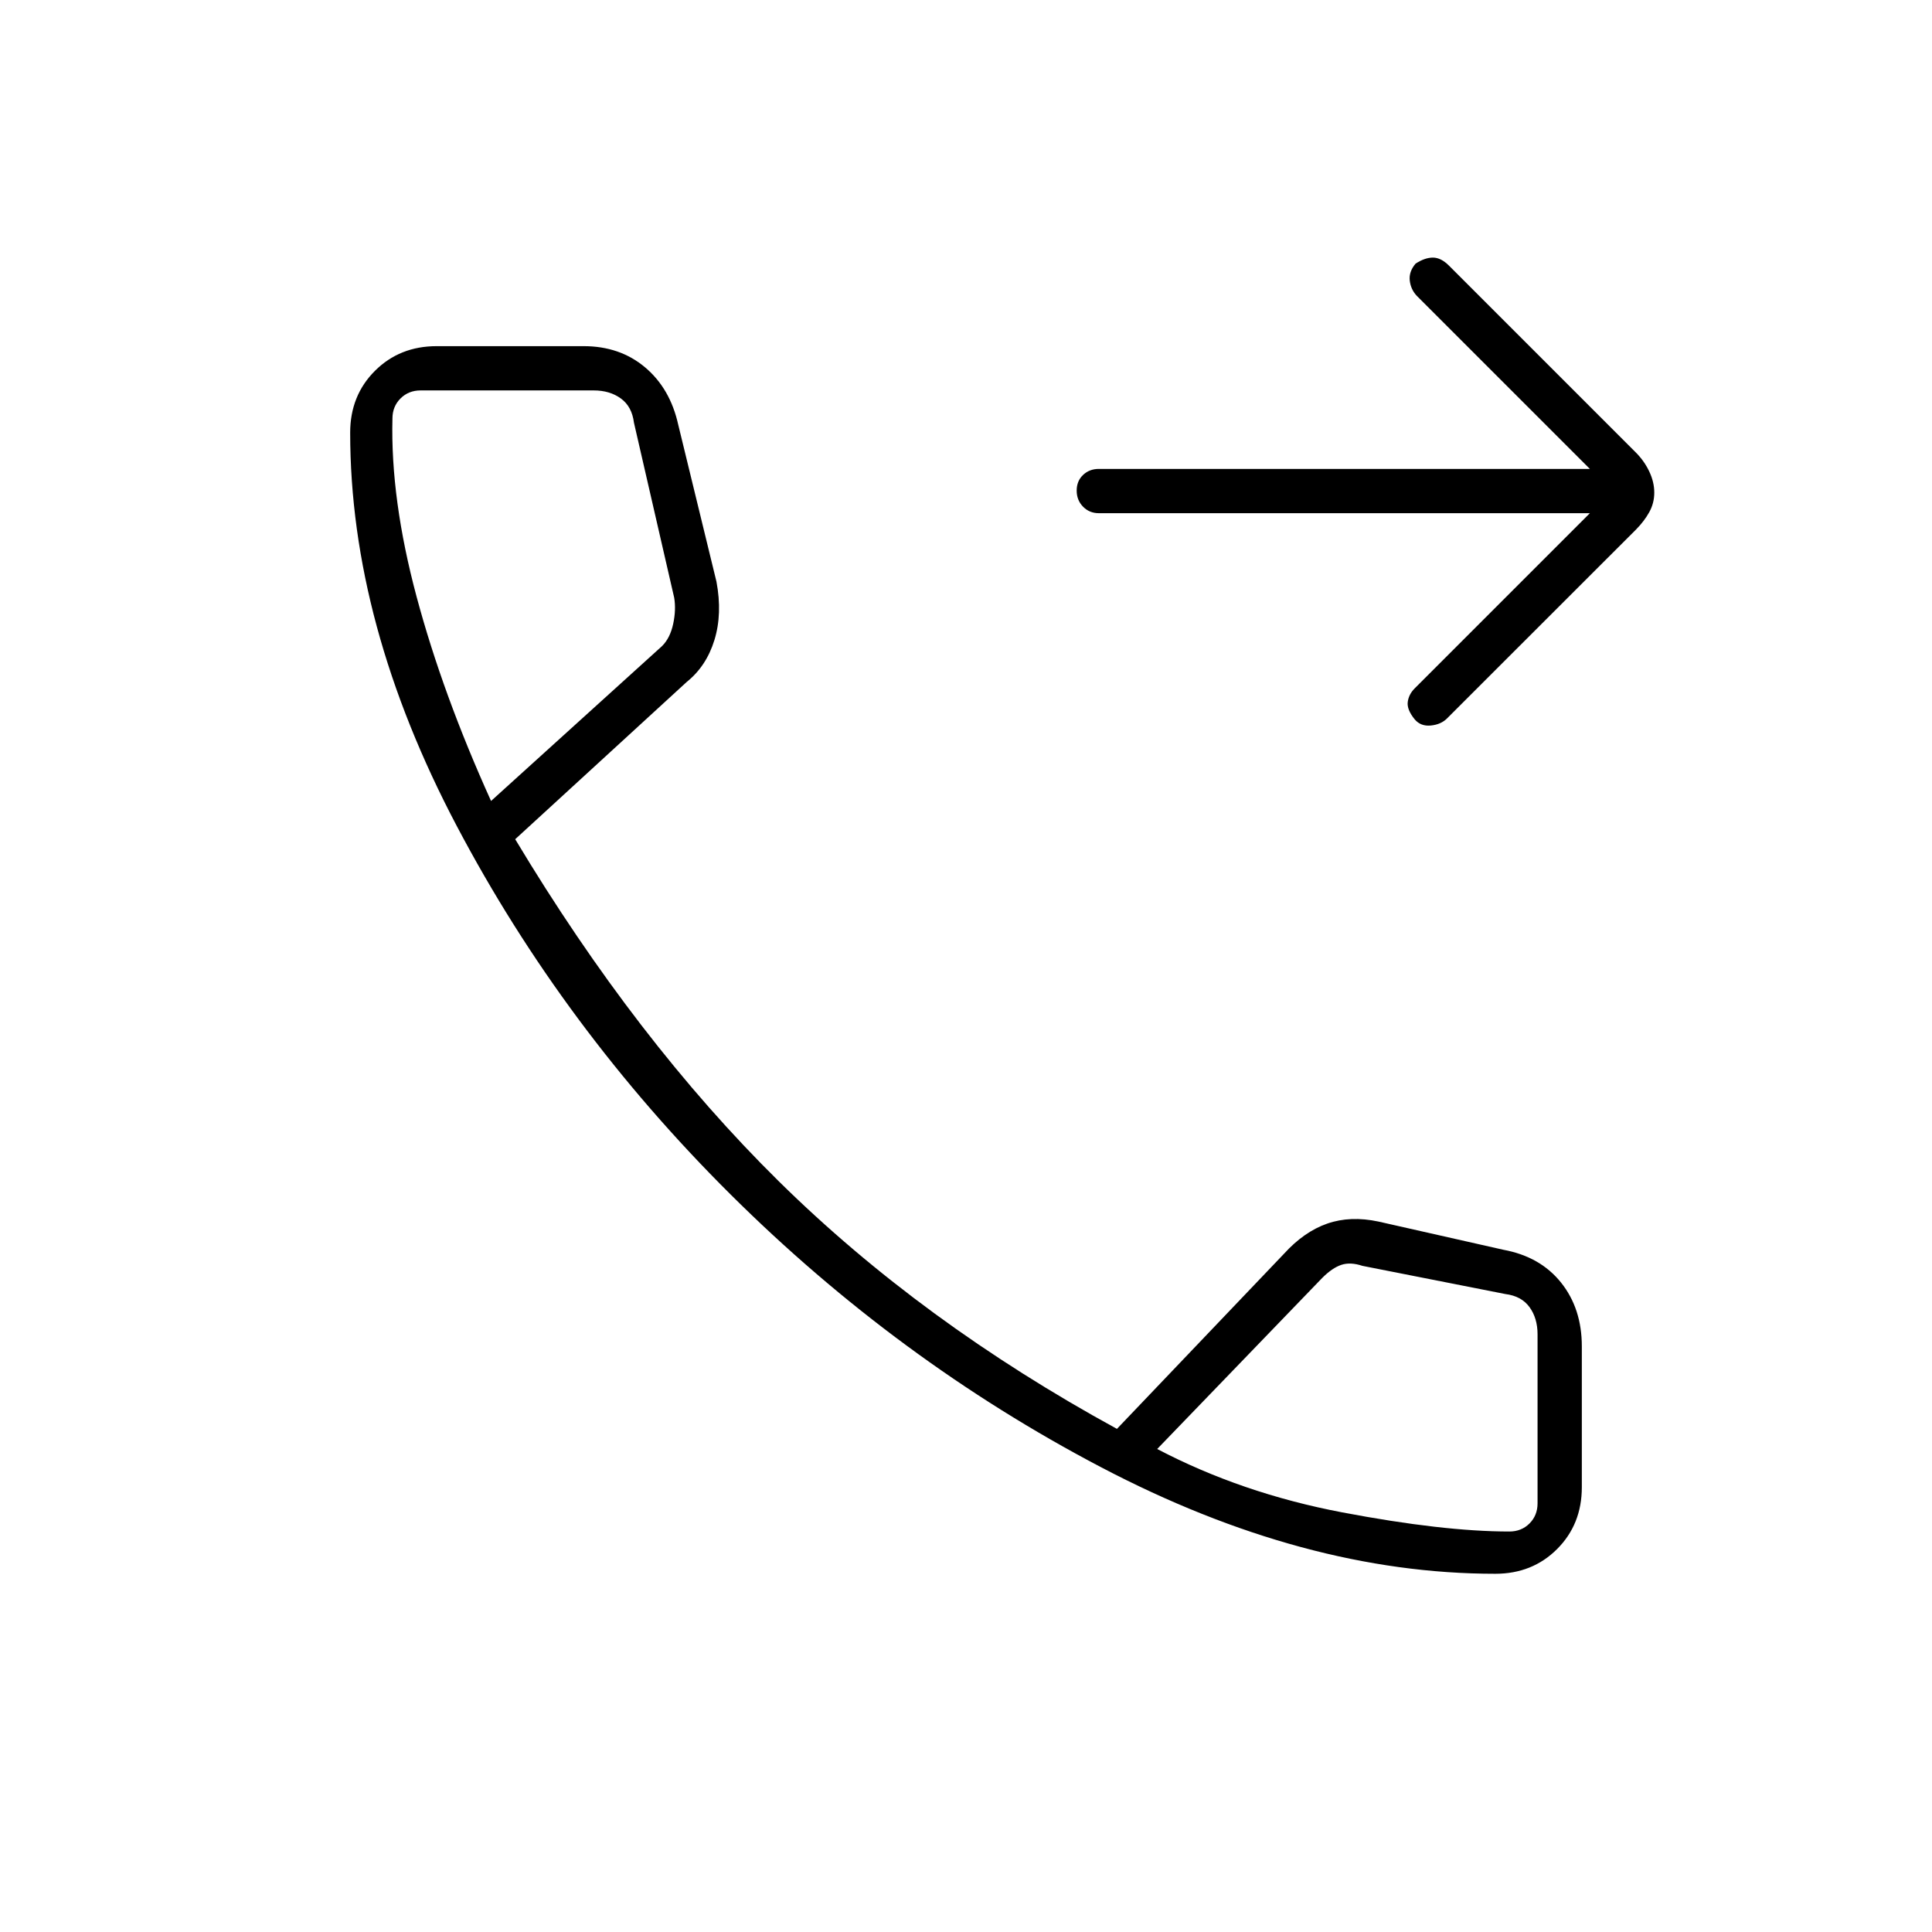 <svg xmlns="http://www.w3.org/2000/svg" width="48" height="48" viewBox="0 96 960 960"><path d="M703 453.5q-4-4.9-3.5-8.7.5-3.8 3.5-6.8l87-87H546q-4.675 0-7.838-3.228-3.162-3.228-3.162-8t3.162-7.772q3.163-3 7.838-3h244l-86-86q-3-3.182-3.5-7.591Q700 231 703.391 227q4.609-3 8.609-3t8 4l92.811 92.811Q817 325 819.5 330.267q2.5 5.266 2.5 10.5 0 5.233-2.5 9.733-2.5 4.5-6.589 8.643L719 453q-3 3-8 3.5t-8-3ZM743 878q-95 0-196-53T363 689.5q-83-82.5-136-183T174 311q0-18.429 12.286-30.714Q198.571 268 217 268h73q18 0 30.5 10.5T337 307l19 78q3 16-1 29t-13.743 20.832L256 513q60 100 131 170t168 123l83-87q10-11 21.5-15t25.5-1l62 14q18.312 3.375 28.656 16.287Q786 746.2 786 765v70q0 18.429-12.286 30.714Q761.429 878 743 878ZM244 494l85-77q4-4 5.5-11t.5-13l-20-87q-1-8-6.5-12t-13.5-4h-86q-6 0-10 4t-4 10q-1 40 12 88.5T244 494Zm506 363q6 0 10-4t4-10v-84q0-8-4-13.5t-12-6.5l-71-14q-6-2-10.5-.5T657 731l-82 85q42 22 92 31.5t83 9.5Zm-175-41ZM244 494Z"/></svg>